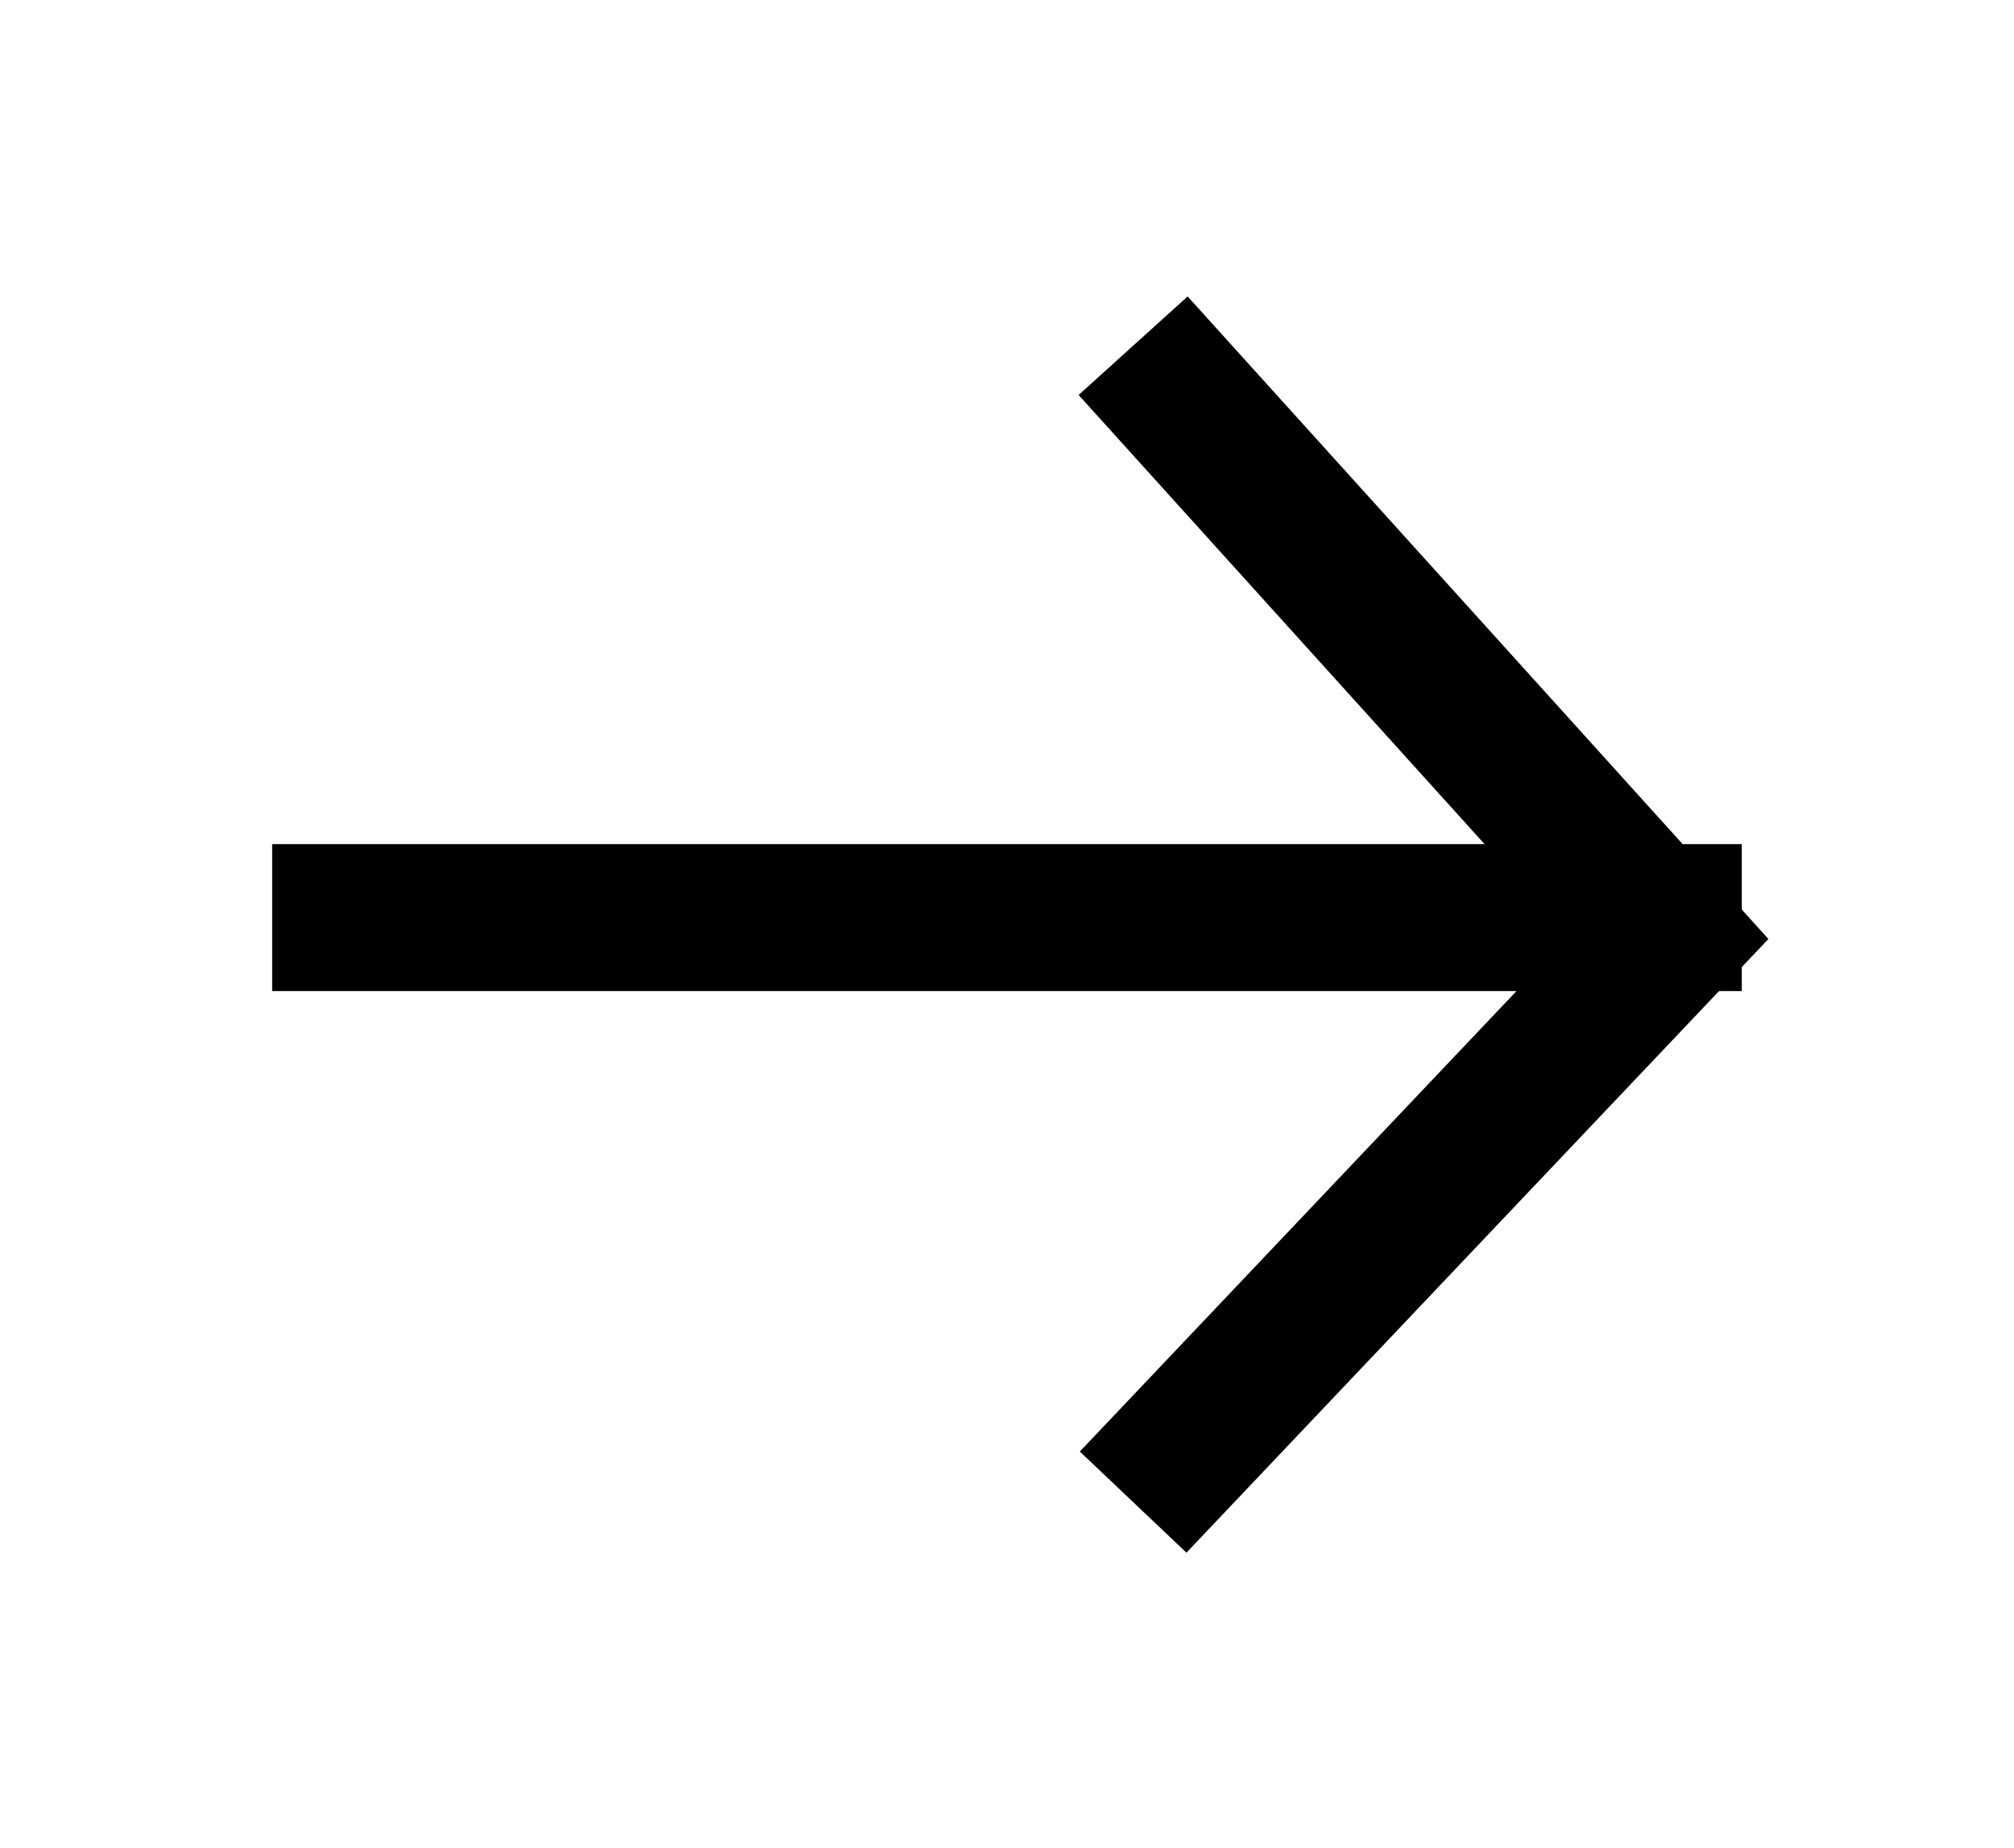 <svg xmlns="http://www.w3.org/2000/svg" width="27.409" height="25.147" viewBox="0 0 27.409 25.147">
  <g transform="translate(4.421 4.488)">
    <path fill="none" stroke="rgb(0,0,0)" stroke-linecap="square" stroke-linejoin="miter" stroke-width="2" d="M.283 8h18"/>
    <path fill="none" stroke="rgb(0,0,0)" stroke-width="2" d="M11 .217l7.283 8.058L11 15.955"/>
  </g>
</svg>
